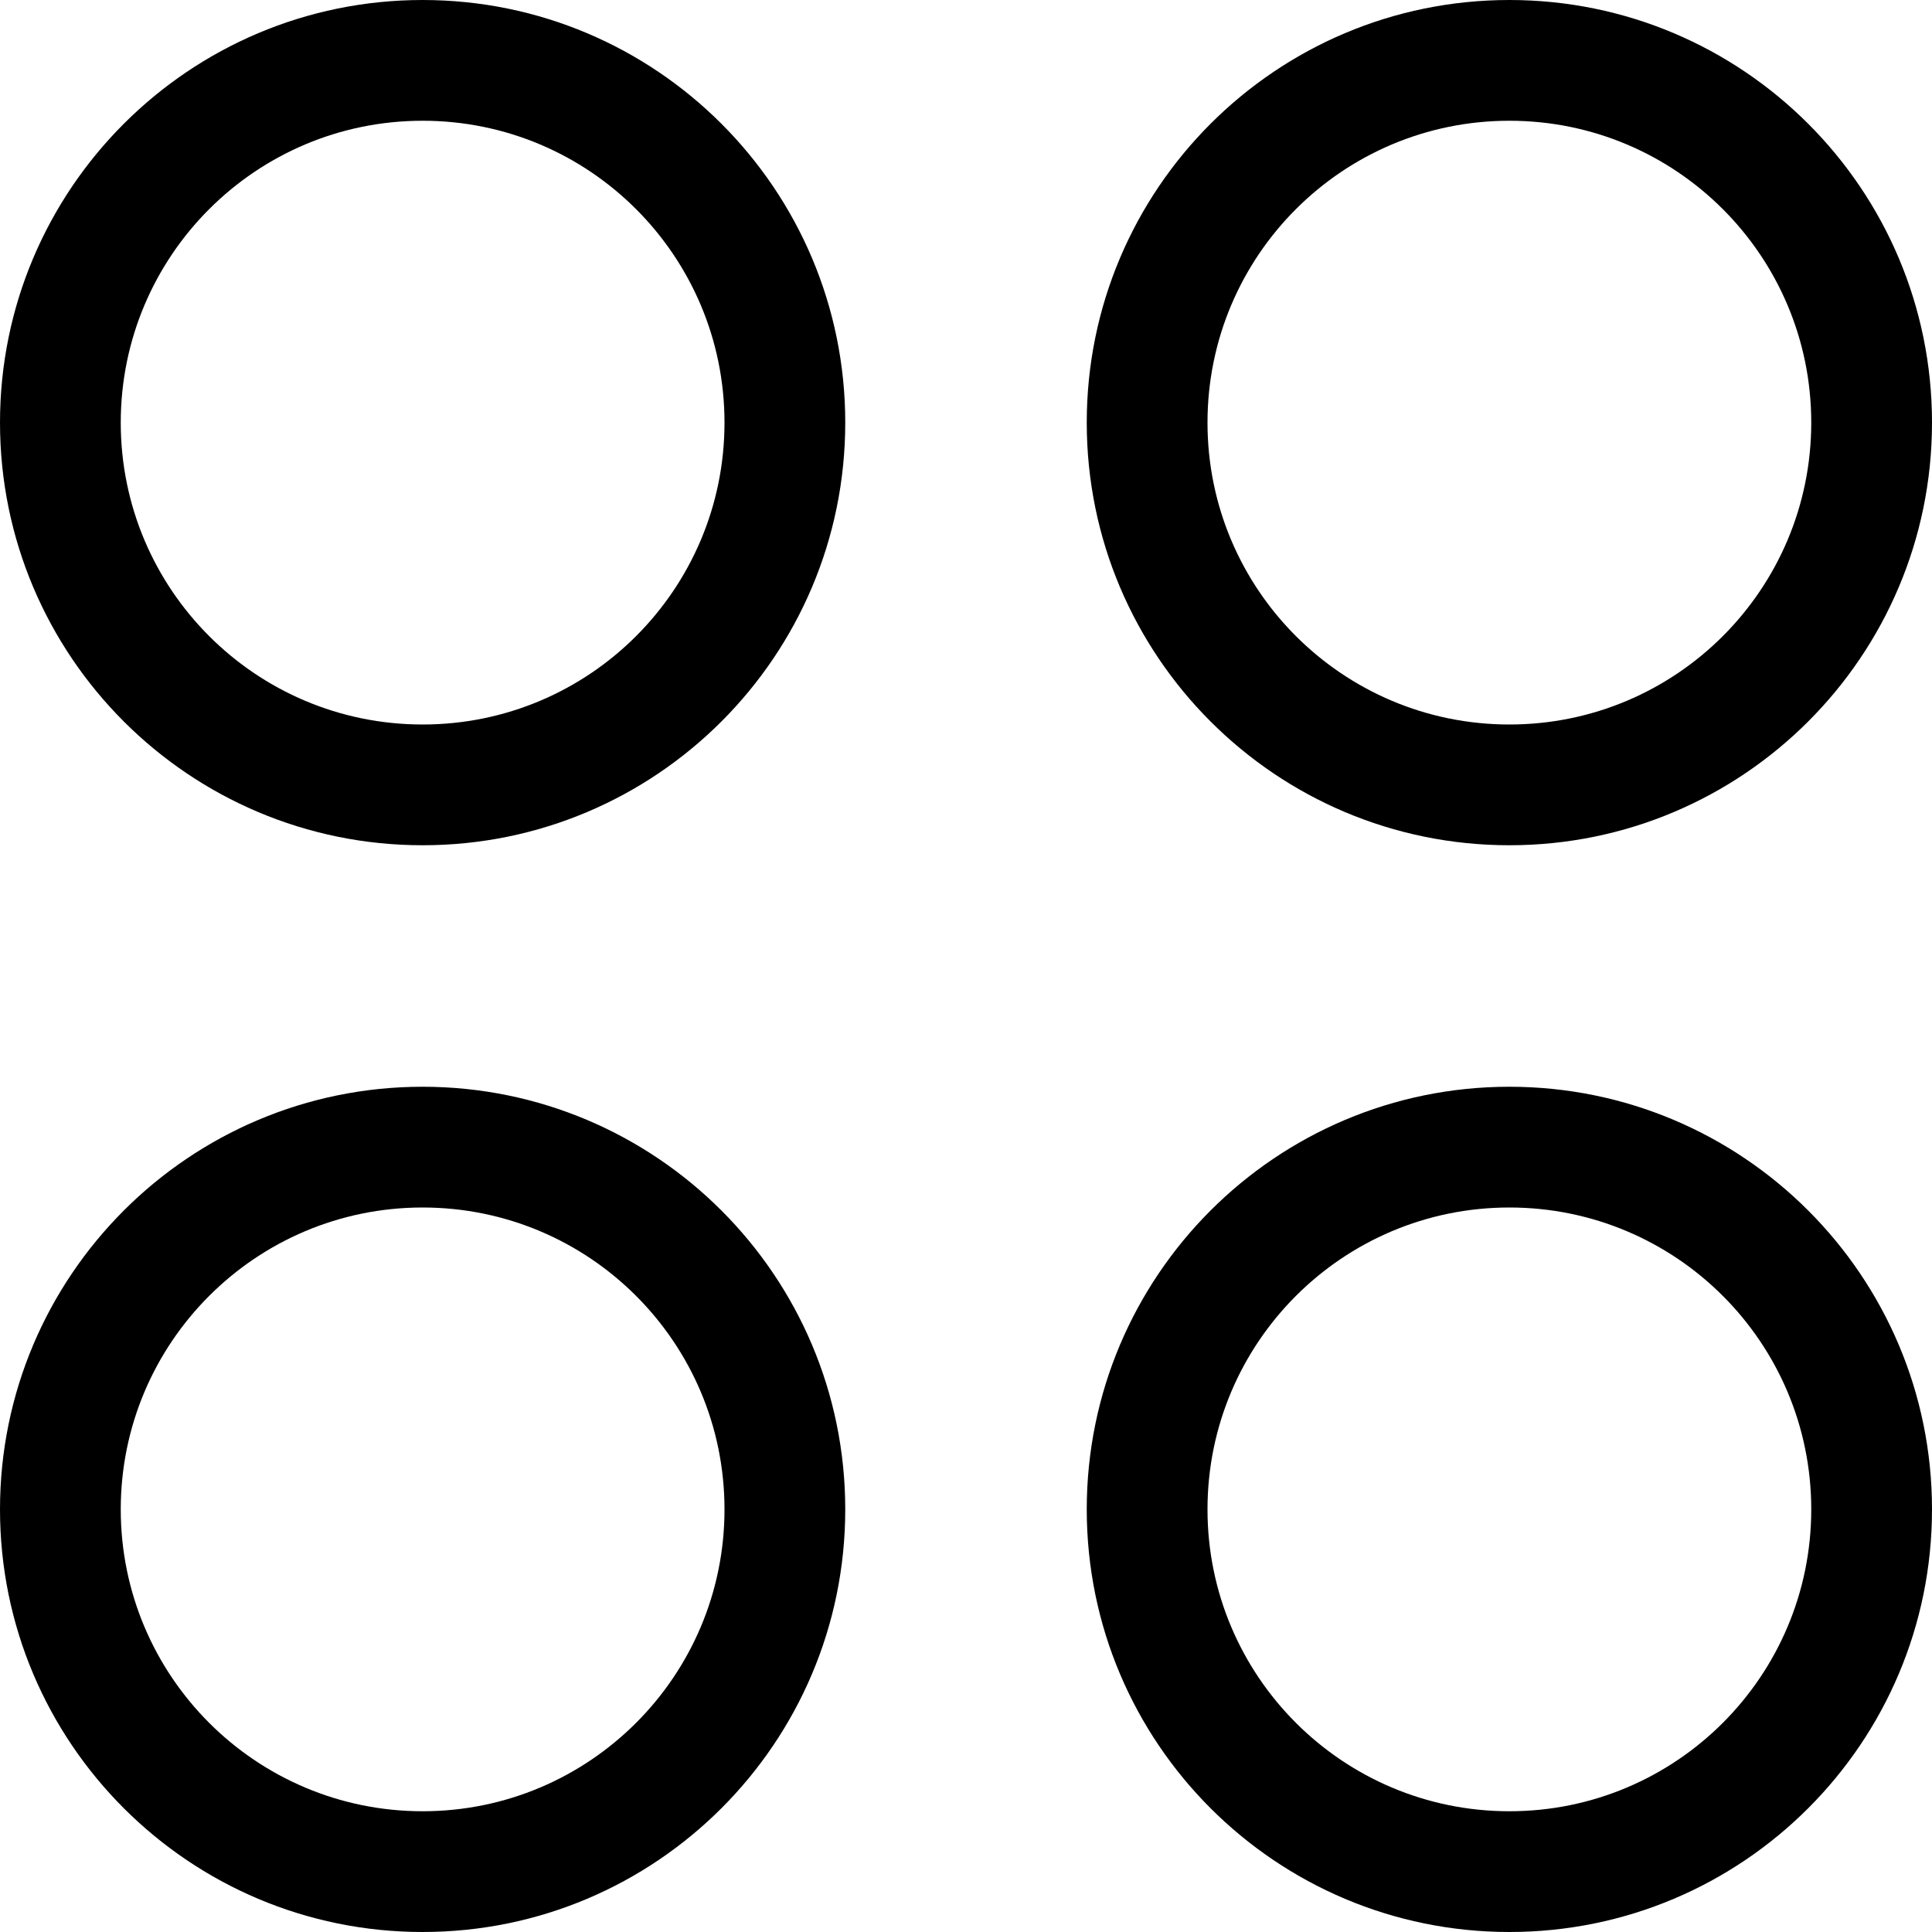 <svg width="16" height="16" viewBox="0 0 16 16" fill="none" xmlns="http://www.w3.org/2000/svg">
<path fill-rule="evenodd" clip-rule="evenodd" d="M3.5 7C5.433 7 7 5.433 7 3.5C7 1.567 5.433 0 3.5 0C1.567 0 0 1.567 0 3.5C0 5.433 1.567 7 3.5 7ZM3.5 6C4.881 6 6 4.881 6 3.5C6 2.119 4.881 1 3.5 1C2.119 1 1 2.119 1 3.5C1 4.881 2.119 6 3.5 6Z" fill="black"/>
<path fill-rule="evenodd" clip-rule="evenodd" d="M7 12.5C7 14.433 5.433 16 3.5 16C1.567 16 0 14.433 0 12.5C0 10.567 1.567 9 3.5 9C5.433 9 7 10.567 7 12.5ZM6 12.5C6 13.881 4.881 15 3.5 15C2.119 15 1 13.881 1 12.5C1 11.119 2.119 10 3.5 10C4.881 10 6 11.119 6 12.5Z" fill="black"/>
<path fill-rule="evenodd" clip-rule="evenodd" d="M16 12.5C16 14.433 14.433 16 12.5 16C10.567 16 9 14.433 9 12.5C9 10.567 10.567 9 12.5 9C14.433 9 16 10.567 16 12.5ZM15 12.5C15 13.881 13.881 15 12.5 15C11.119 15 10 13.881 10 12.5C10 11.119 11.119 10 12.5 10C13.881 10 15 11.119 15 12.5Z" fill="black"/>
<path fill-rule="evenodd" clip-rule="evenodd" d="M16 3.5C16 5.433 14.433 7 12.5 7C10.567 7 9 5.433 9 3.5C9 1.567 10.567 0 12.5 0C14.433 0 16 1.567 16 3.5ZM15 3.5C15 4.881 13.881 6 12.5 6C11.119 6 10 4.881 10 3.5C10 2.119 11.119 1 12.5 1C13.881 1 15 2.119 15 3.5Z" fill="black"/>
</svg>
